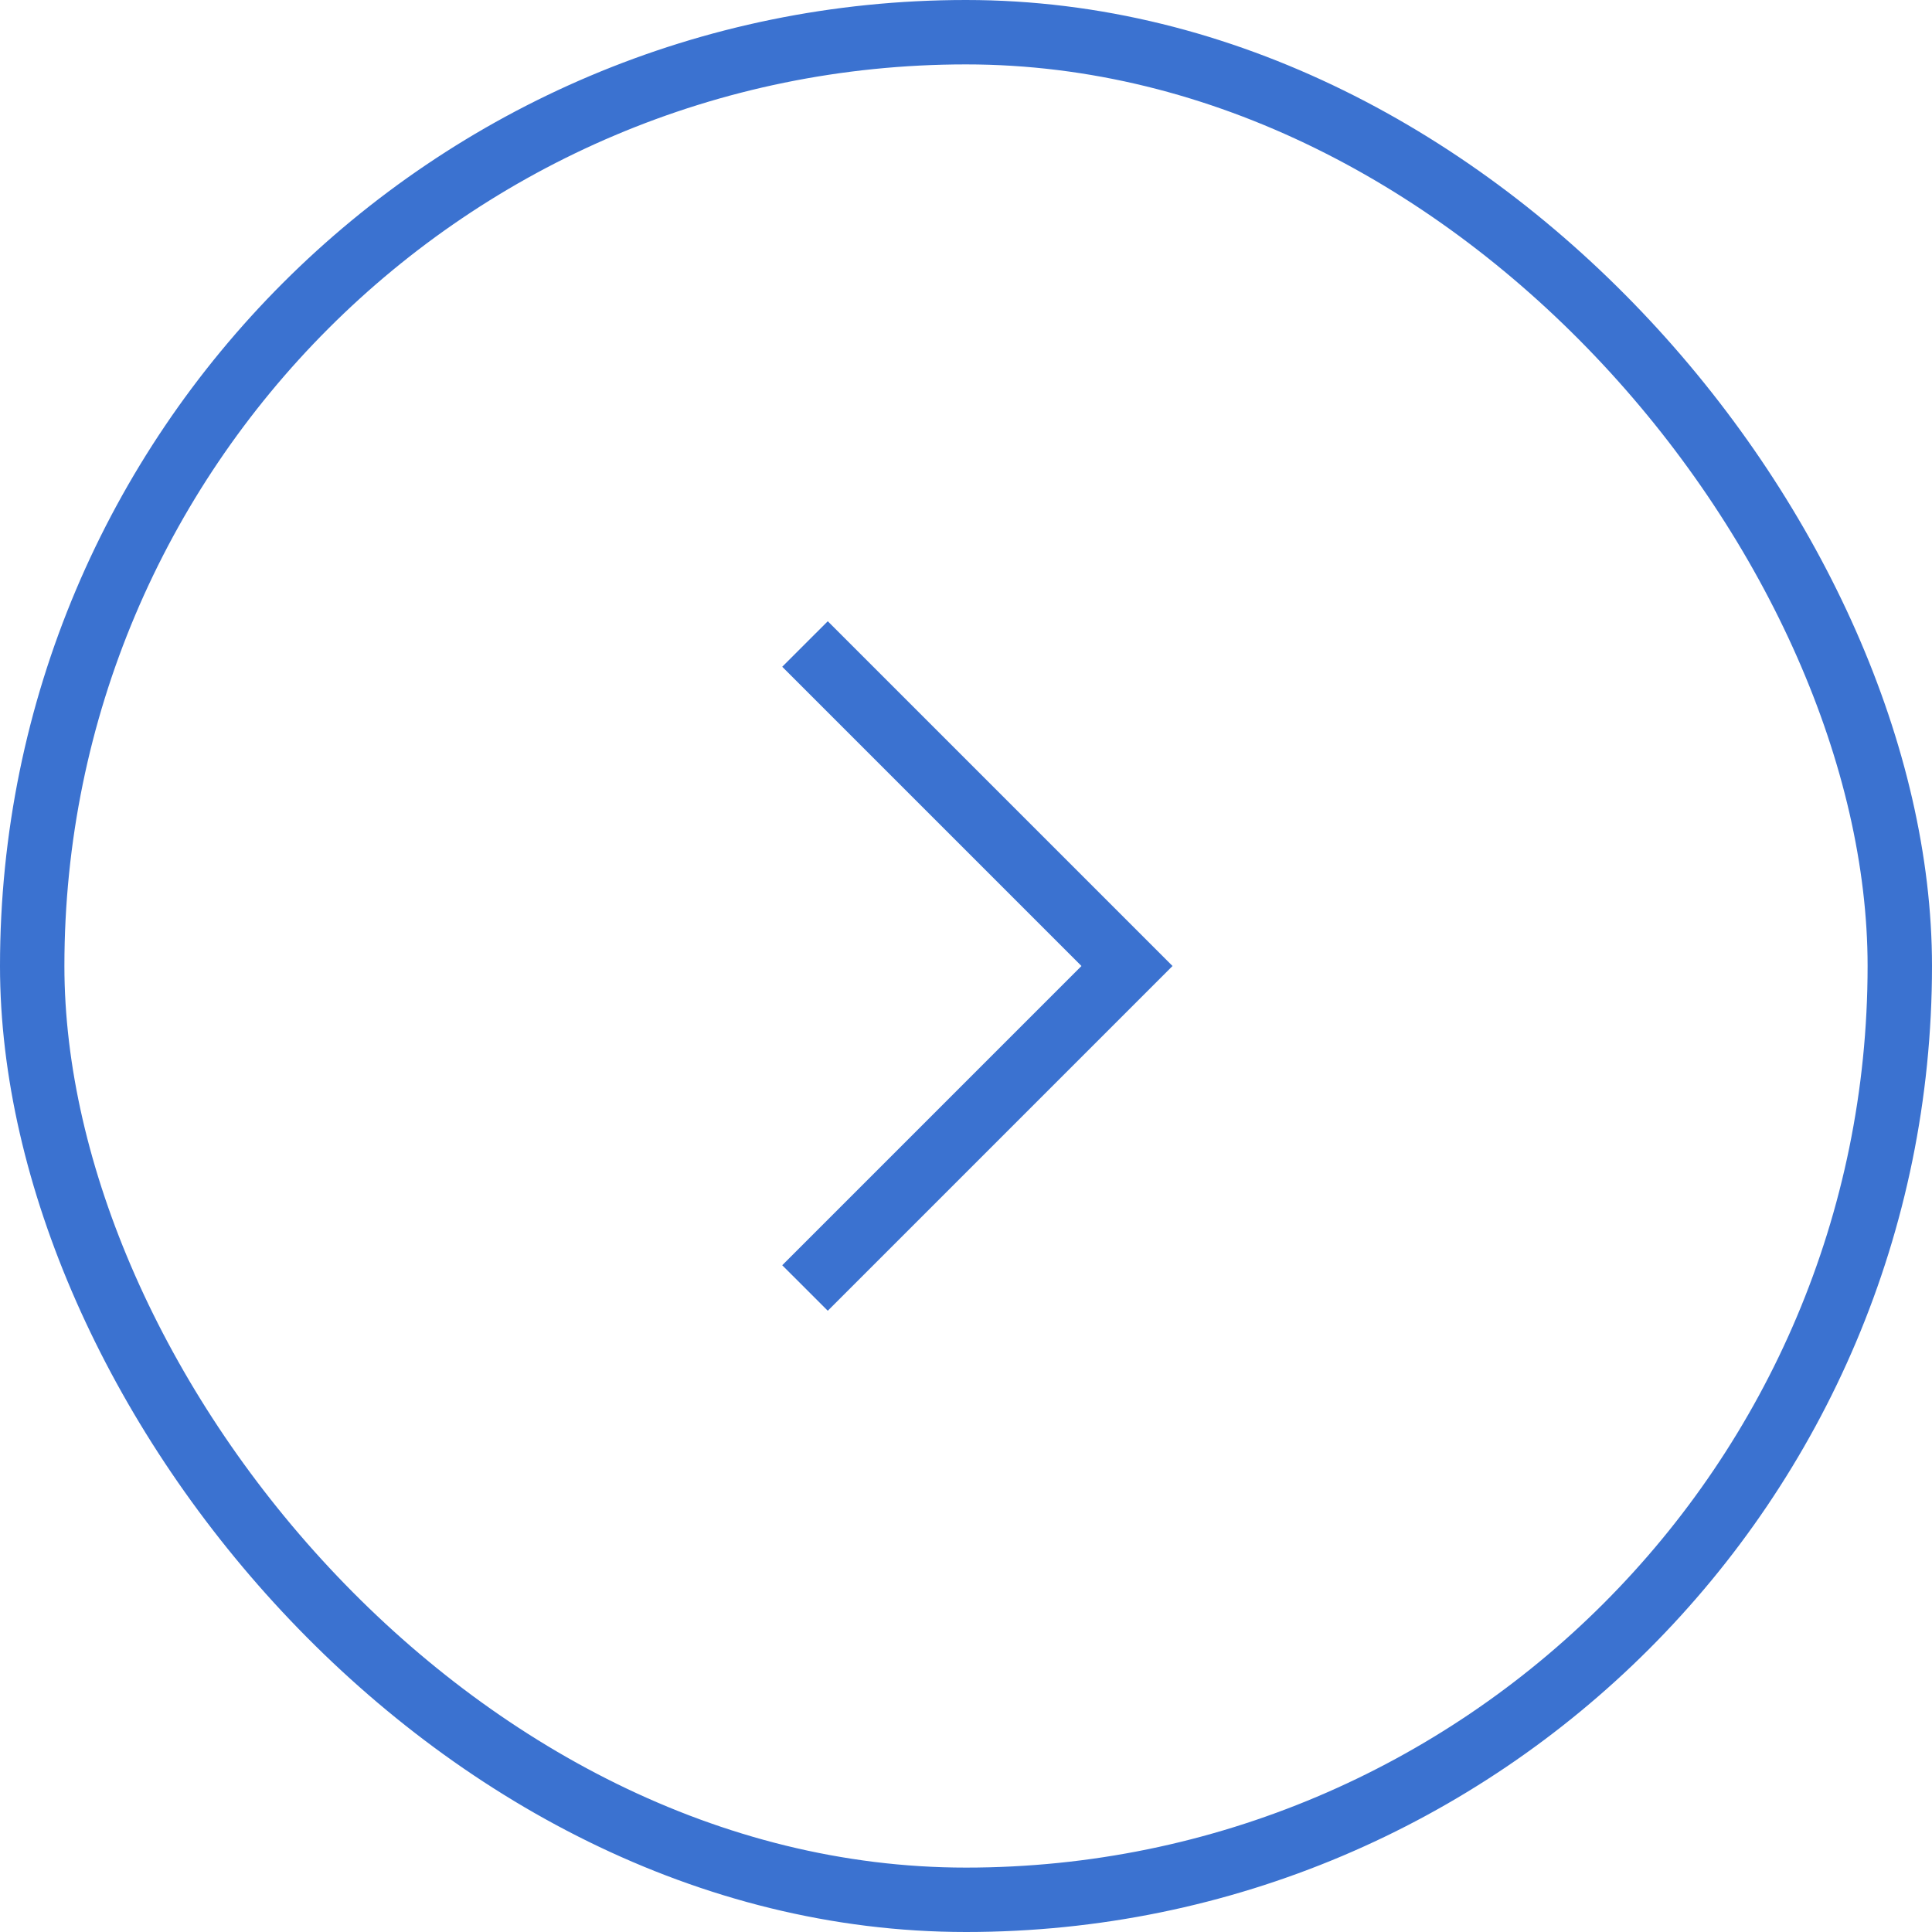 <svg width="30" height="30" viewBox="0 0 30 30" fill="none" xmlns="http://www.w3.org/2000/svg">
<rect x="0.5" y="0.5" width="29" height="29" rx="14.5" stroke="#3B72D0"/>
<path d="M12.5 10L17.5 15L12.5 20" stroke="#3B72D0"/>
</svg>

